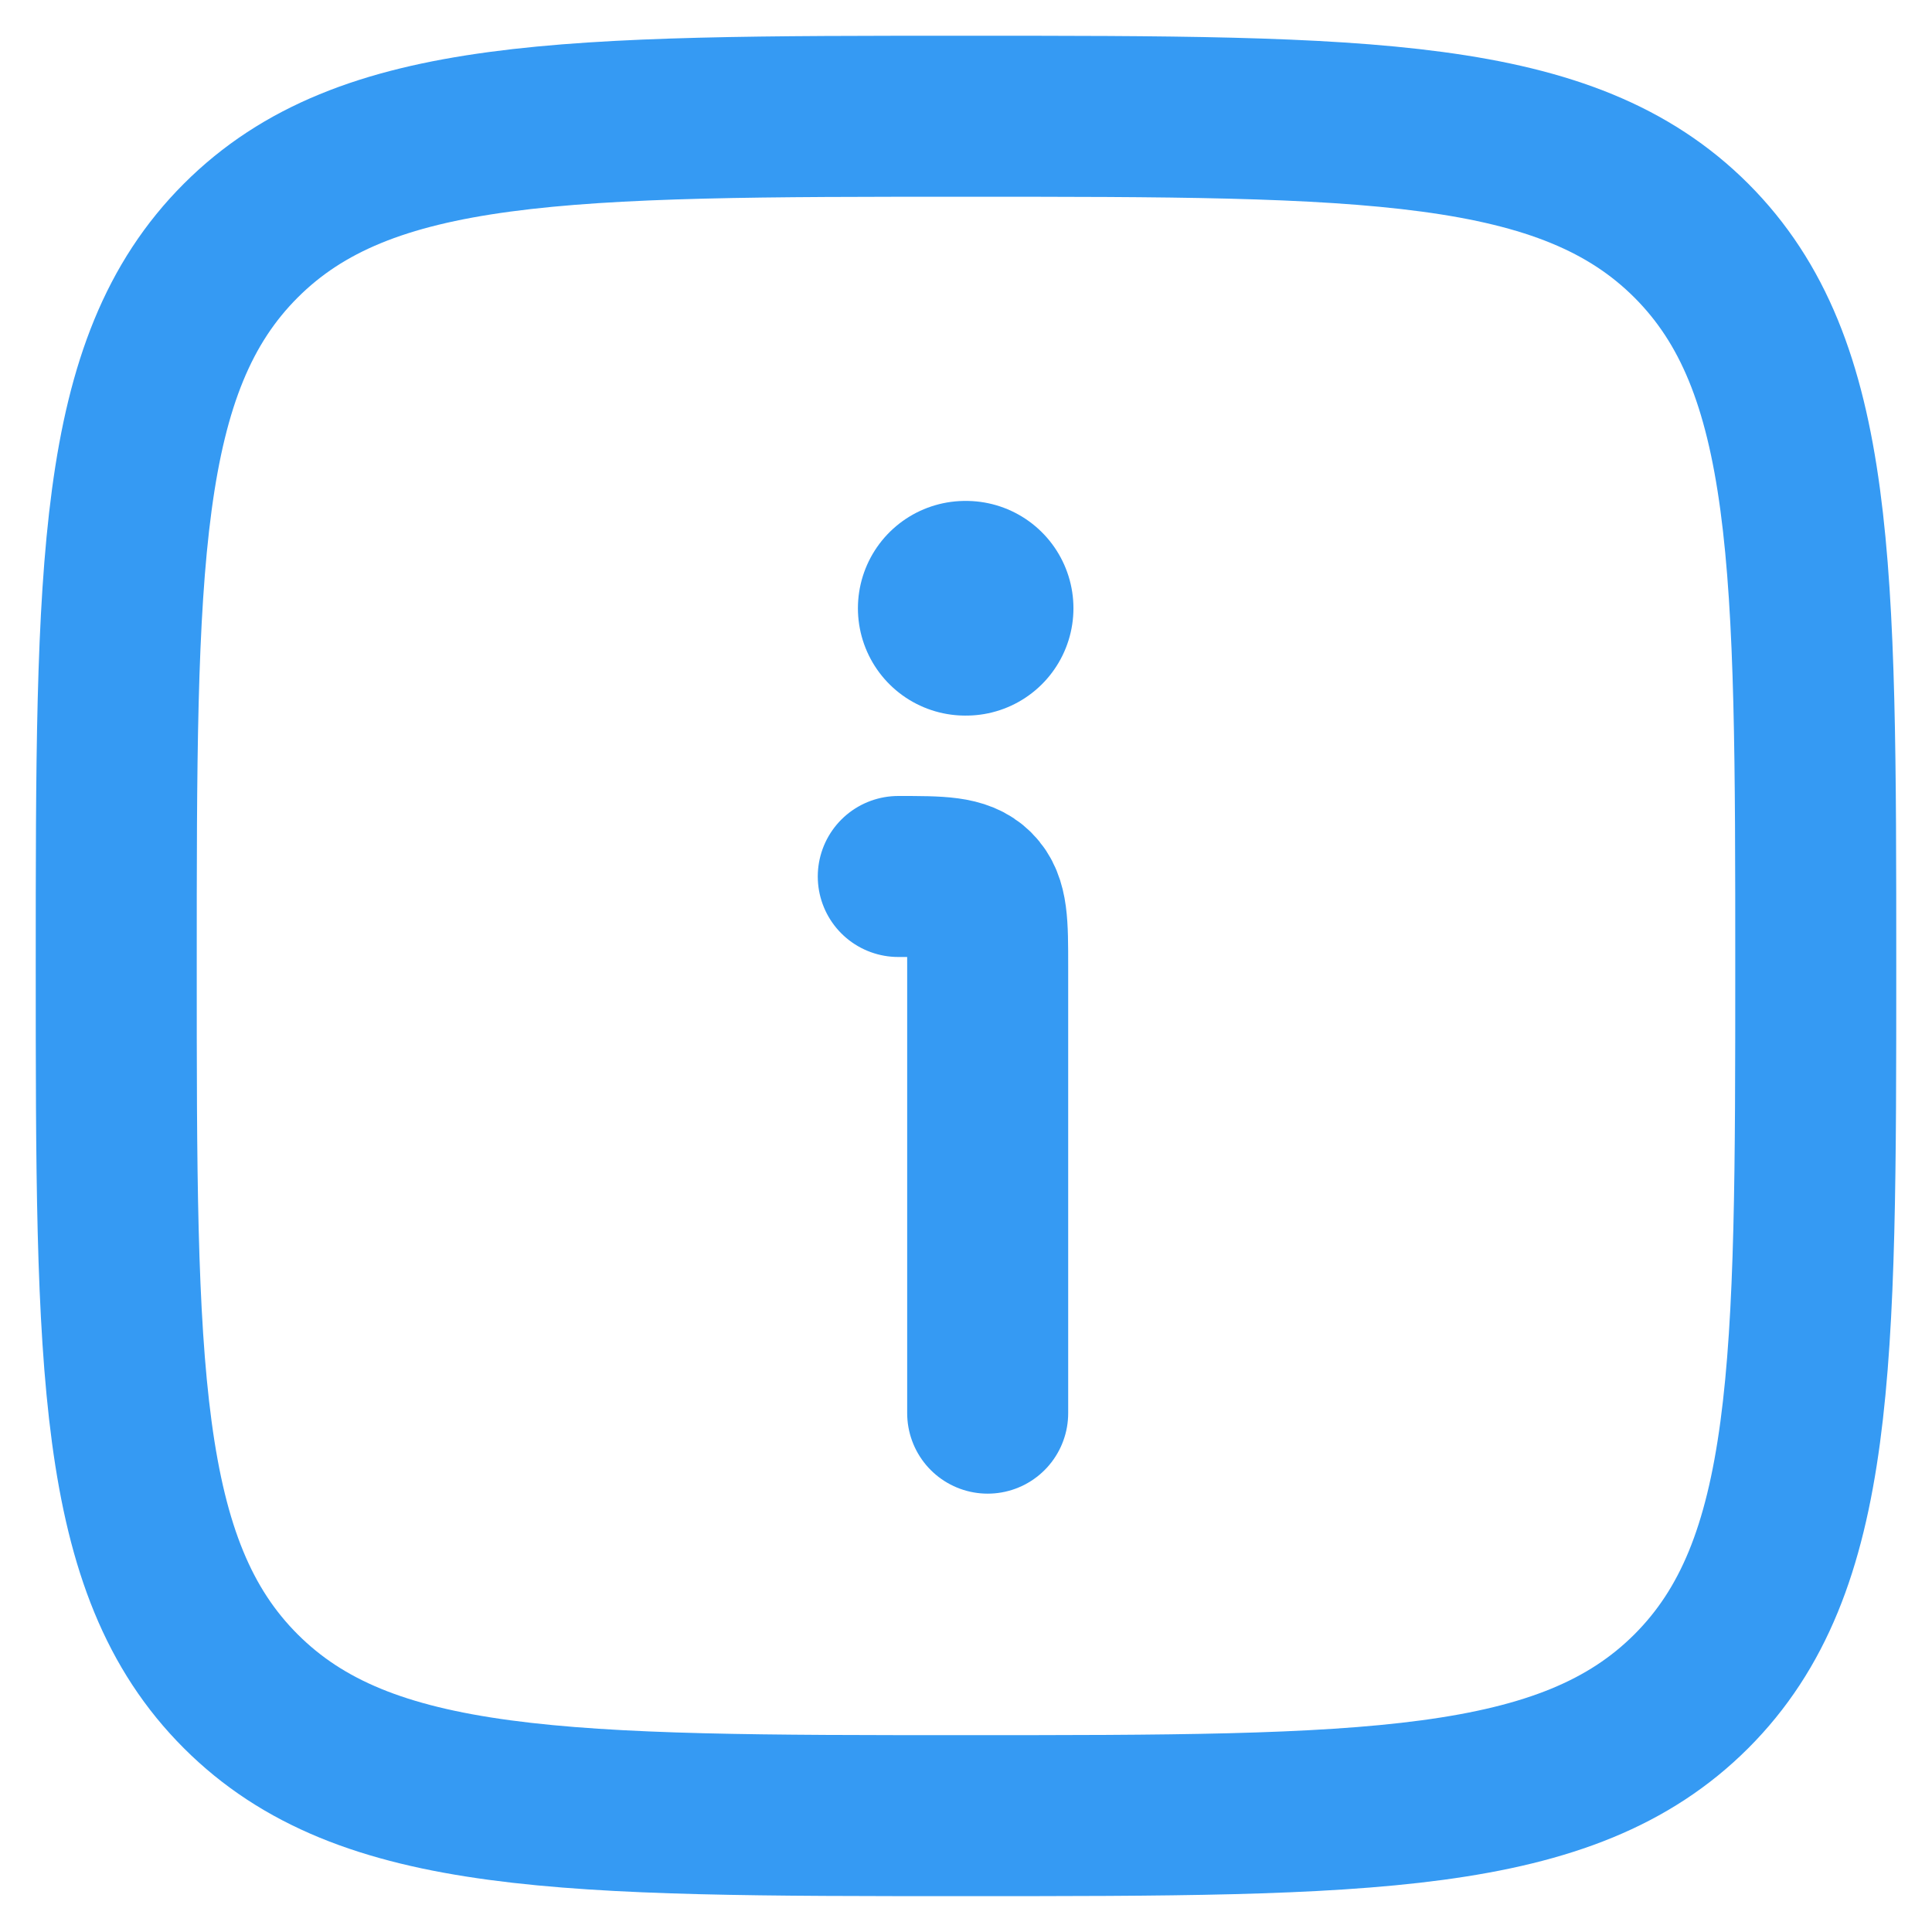 <svg width="18" height="18" viewBox="0 0 18 18" fill="none" xmlns="http://www.w3.org/2000/svg">
<path d="M1.083 9C1.083 5.268 1.083 3.402 2.243 2.242C3.402 1.083 5.268 1.083 9 1.083C12.732 1.083 14.598 1.083 15.758 2.242C16.917 3.402 16.917 5.268 16.917 9C16.917 12.732 16.917 14.598 15.758 15.757C14.598 16.916 12.732 16.916 9 16.916C5.268 16.916 3.402 16.916 2.243 15.757C1.083 14.598 1.083 12.732 1.083 9Z" stroke="#359AF3" stroke-width="1.5"/>
<path d="M9.202 13.166V9C9.202 8.607 9.202 8.411 9.08 8.289C8.958 8.166 8.761 8.166 8.369 8.166" stroke="#359AF3" stroke-width="1.5" stroke-linecap="round" stroke-linejoin="round"/>
<path d="M8.993 5.667H9.001" stroke="#359AF3" stroke-width="2" stroke-linecap="round" stroke-linejoin="round"/>
</svg>
